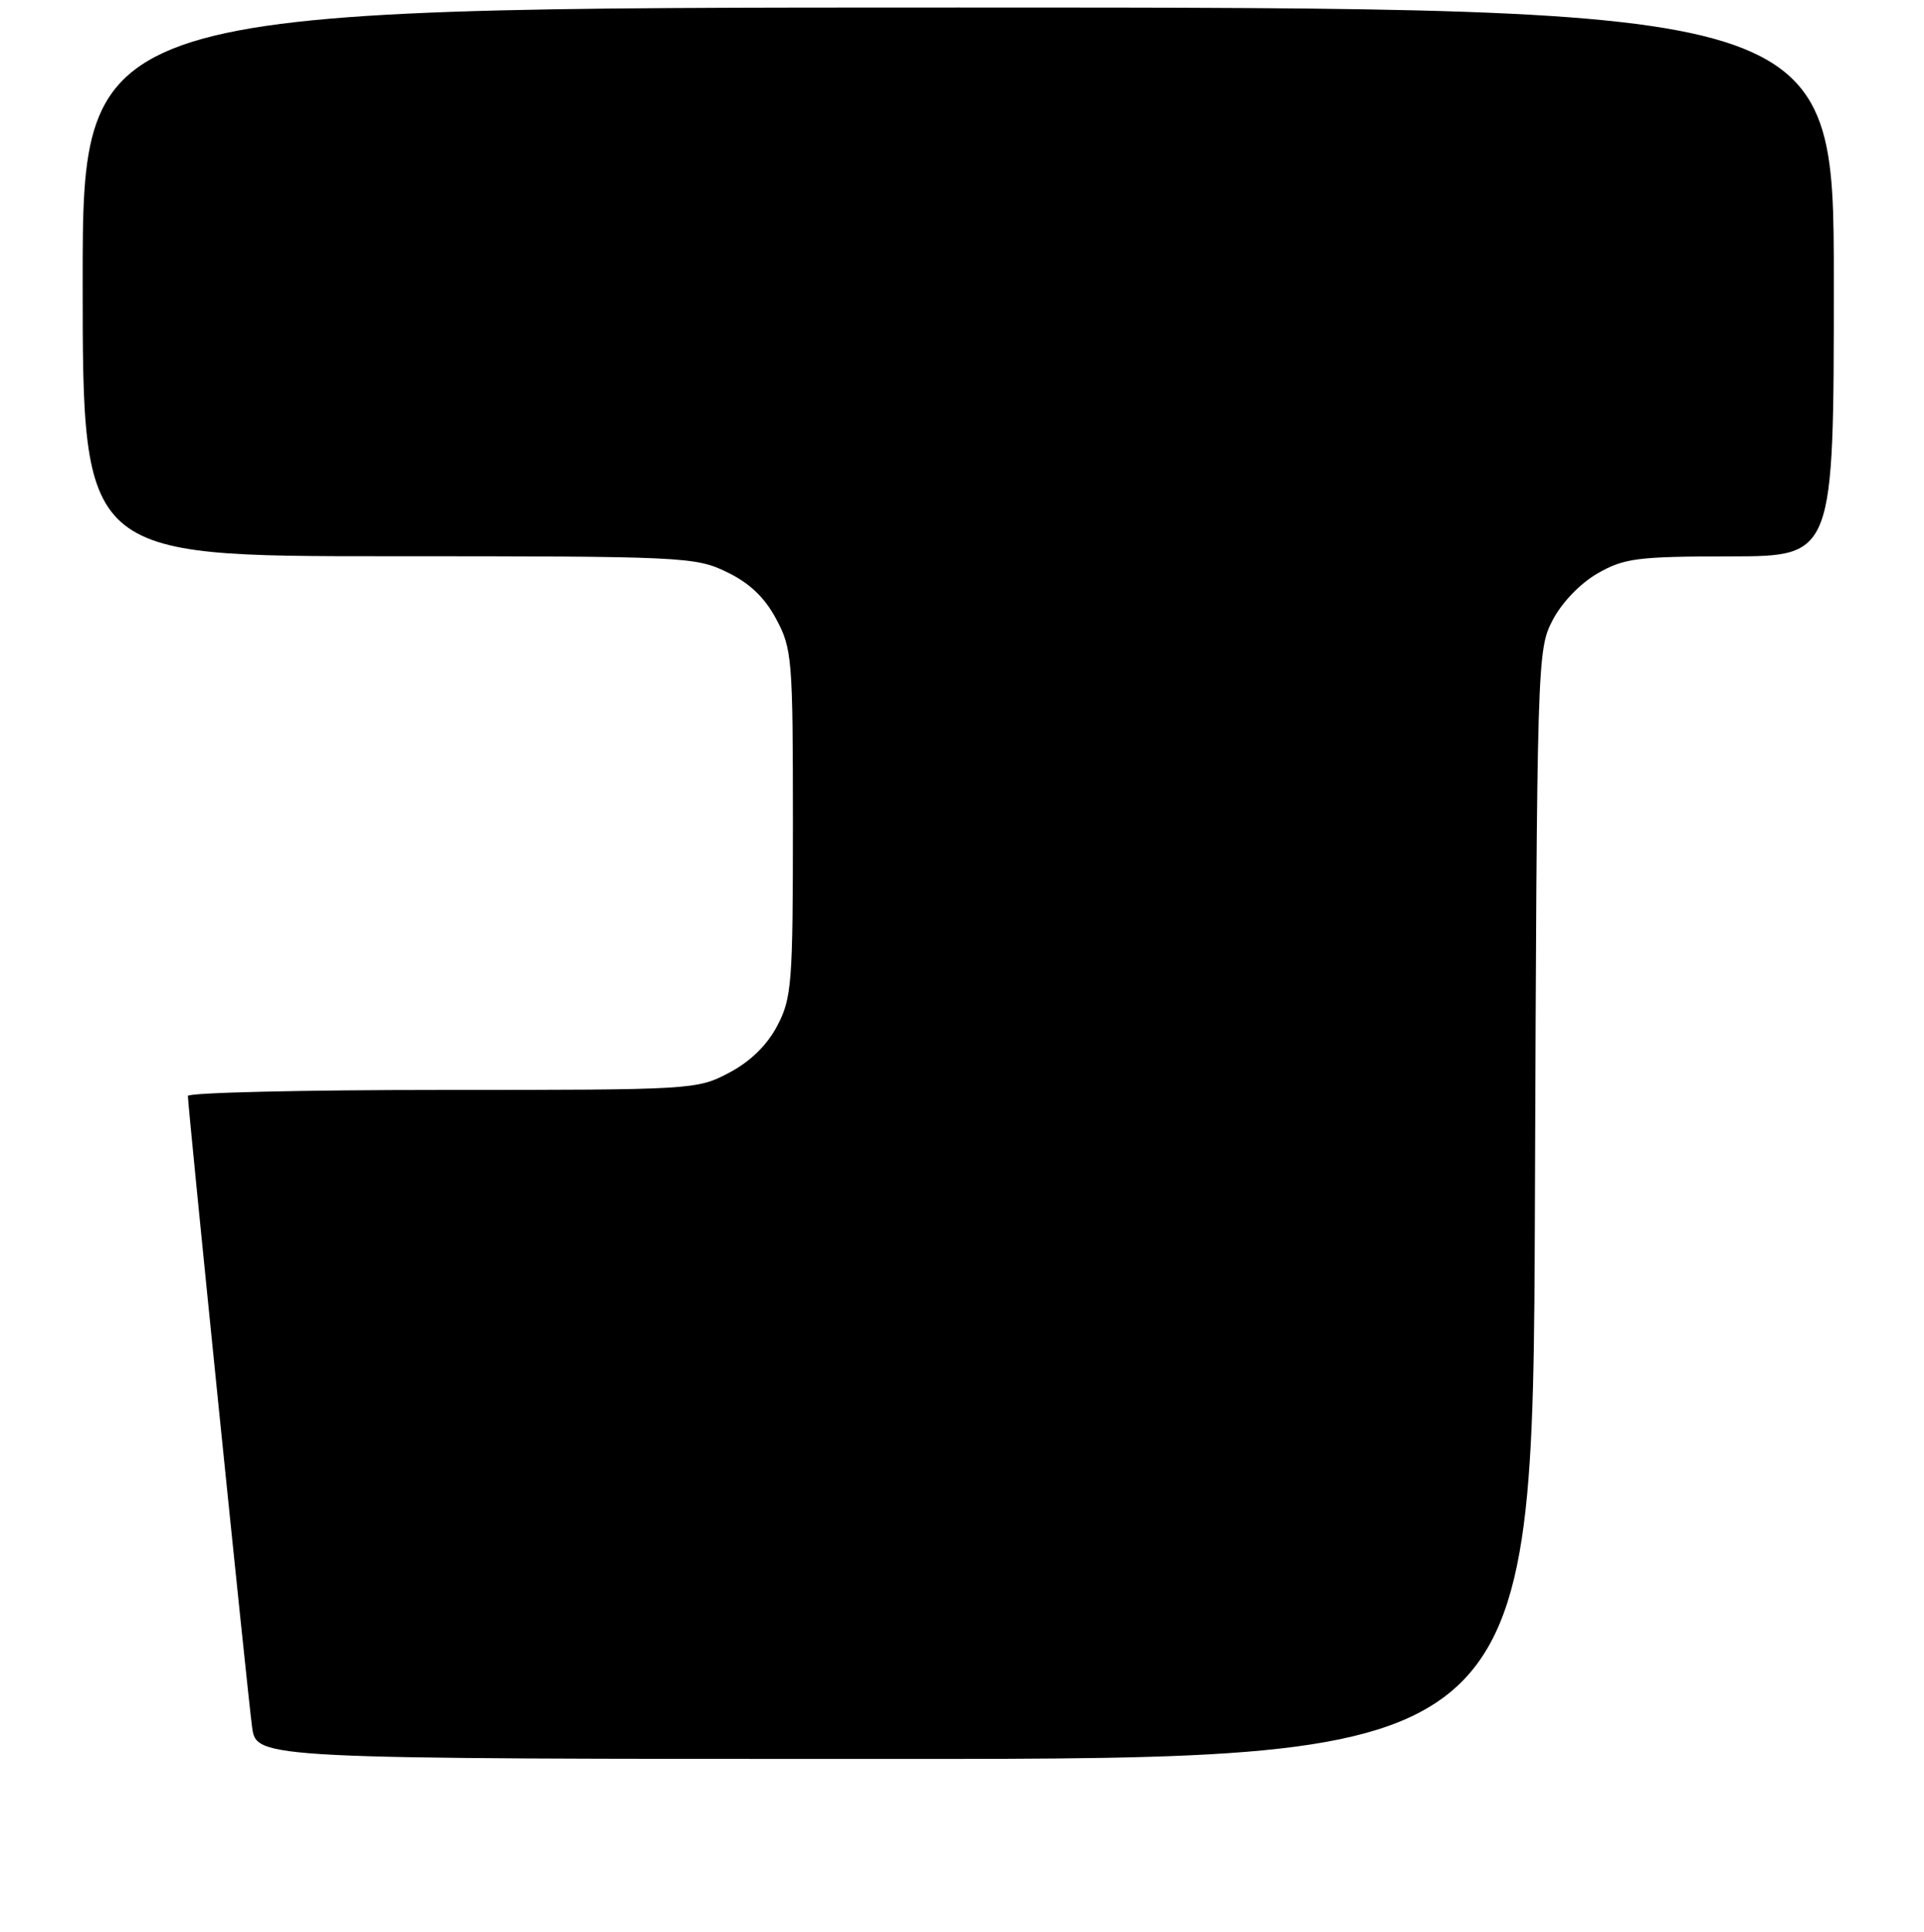 <?xml version="1.0" encoding="UTF-8" standalone="no"?>
<!DOCTYPE svg PUBLIC "-//W3C//DTD SVG 1.1//EN" "http://www.w3.org/Graphics/SVG/1.1/DTD/svg11.dtd" >
<svg xmlns="http://www.w3.org/2000/svg" xmlns:xlink="http://www.w3.org/1999/xlink" version="1.1" viewBox="0 0 256 257">
 <g >
 <path fill="currentColor"
d=" M 204.23 160.25 C 204.50 87.67 204.53 86.44 206.59 82.50 C 207.82 80.14 210.28 77.59 212.59 76.27 C 216.11 74.26 217.87 74.03 230.25 74.02 C 244.00 74.00 244.00 74.00 244.00 37.50 C 244.00 1.00 244.00 1.00 127.50 1.00 C 11.00 1.00 11.00 1.00 11.00 37.50 C 11.00 74.00 11.00 74.00 51.68 74.00 C 91.00 74.00 92.51 74.07 96.72 76.11 C 99.74 77.57 101.75 79.48 103.28 82.36 C 105.39 86.29 105.50 87.66 105.50 109.50 C 105.50 130.85 105.35 132.78 103.42 136.46 C 102.07 139.04 99.84 141.22 97.02 142.71 C 92.75 144.97 92.19 145.00 58.84 145.00 C 40.23 145.00 25.00 145.36 25.00 145.80 C 25.00 147.30 32.95 225.48 33.54 229.75 C 34.12 234.00 34.12 234.00 119.04 234.00 C 203.95 234.00 203.95 234.00 204.23 160.25 Z "/>
</g>
</svg>